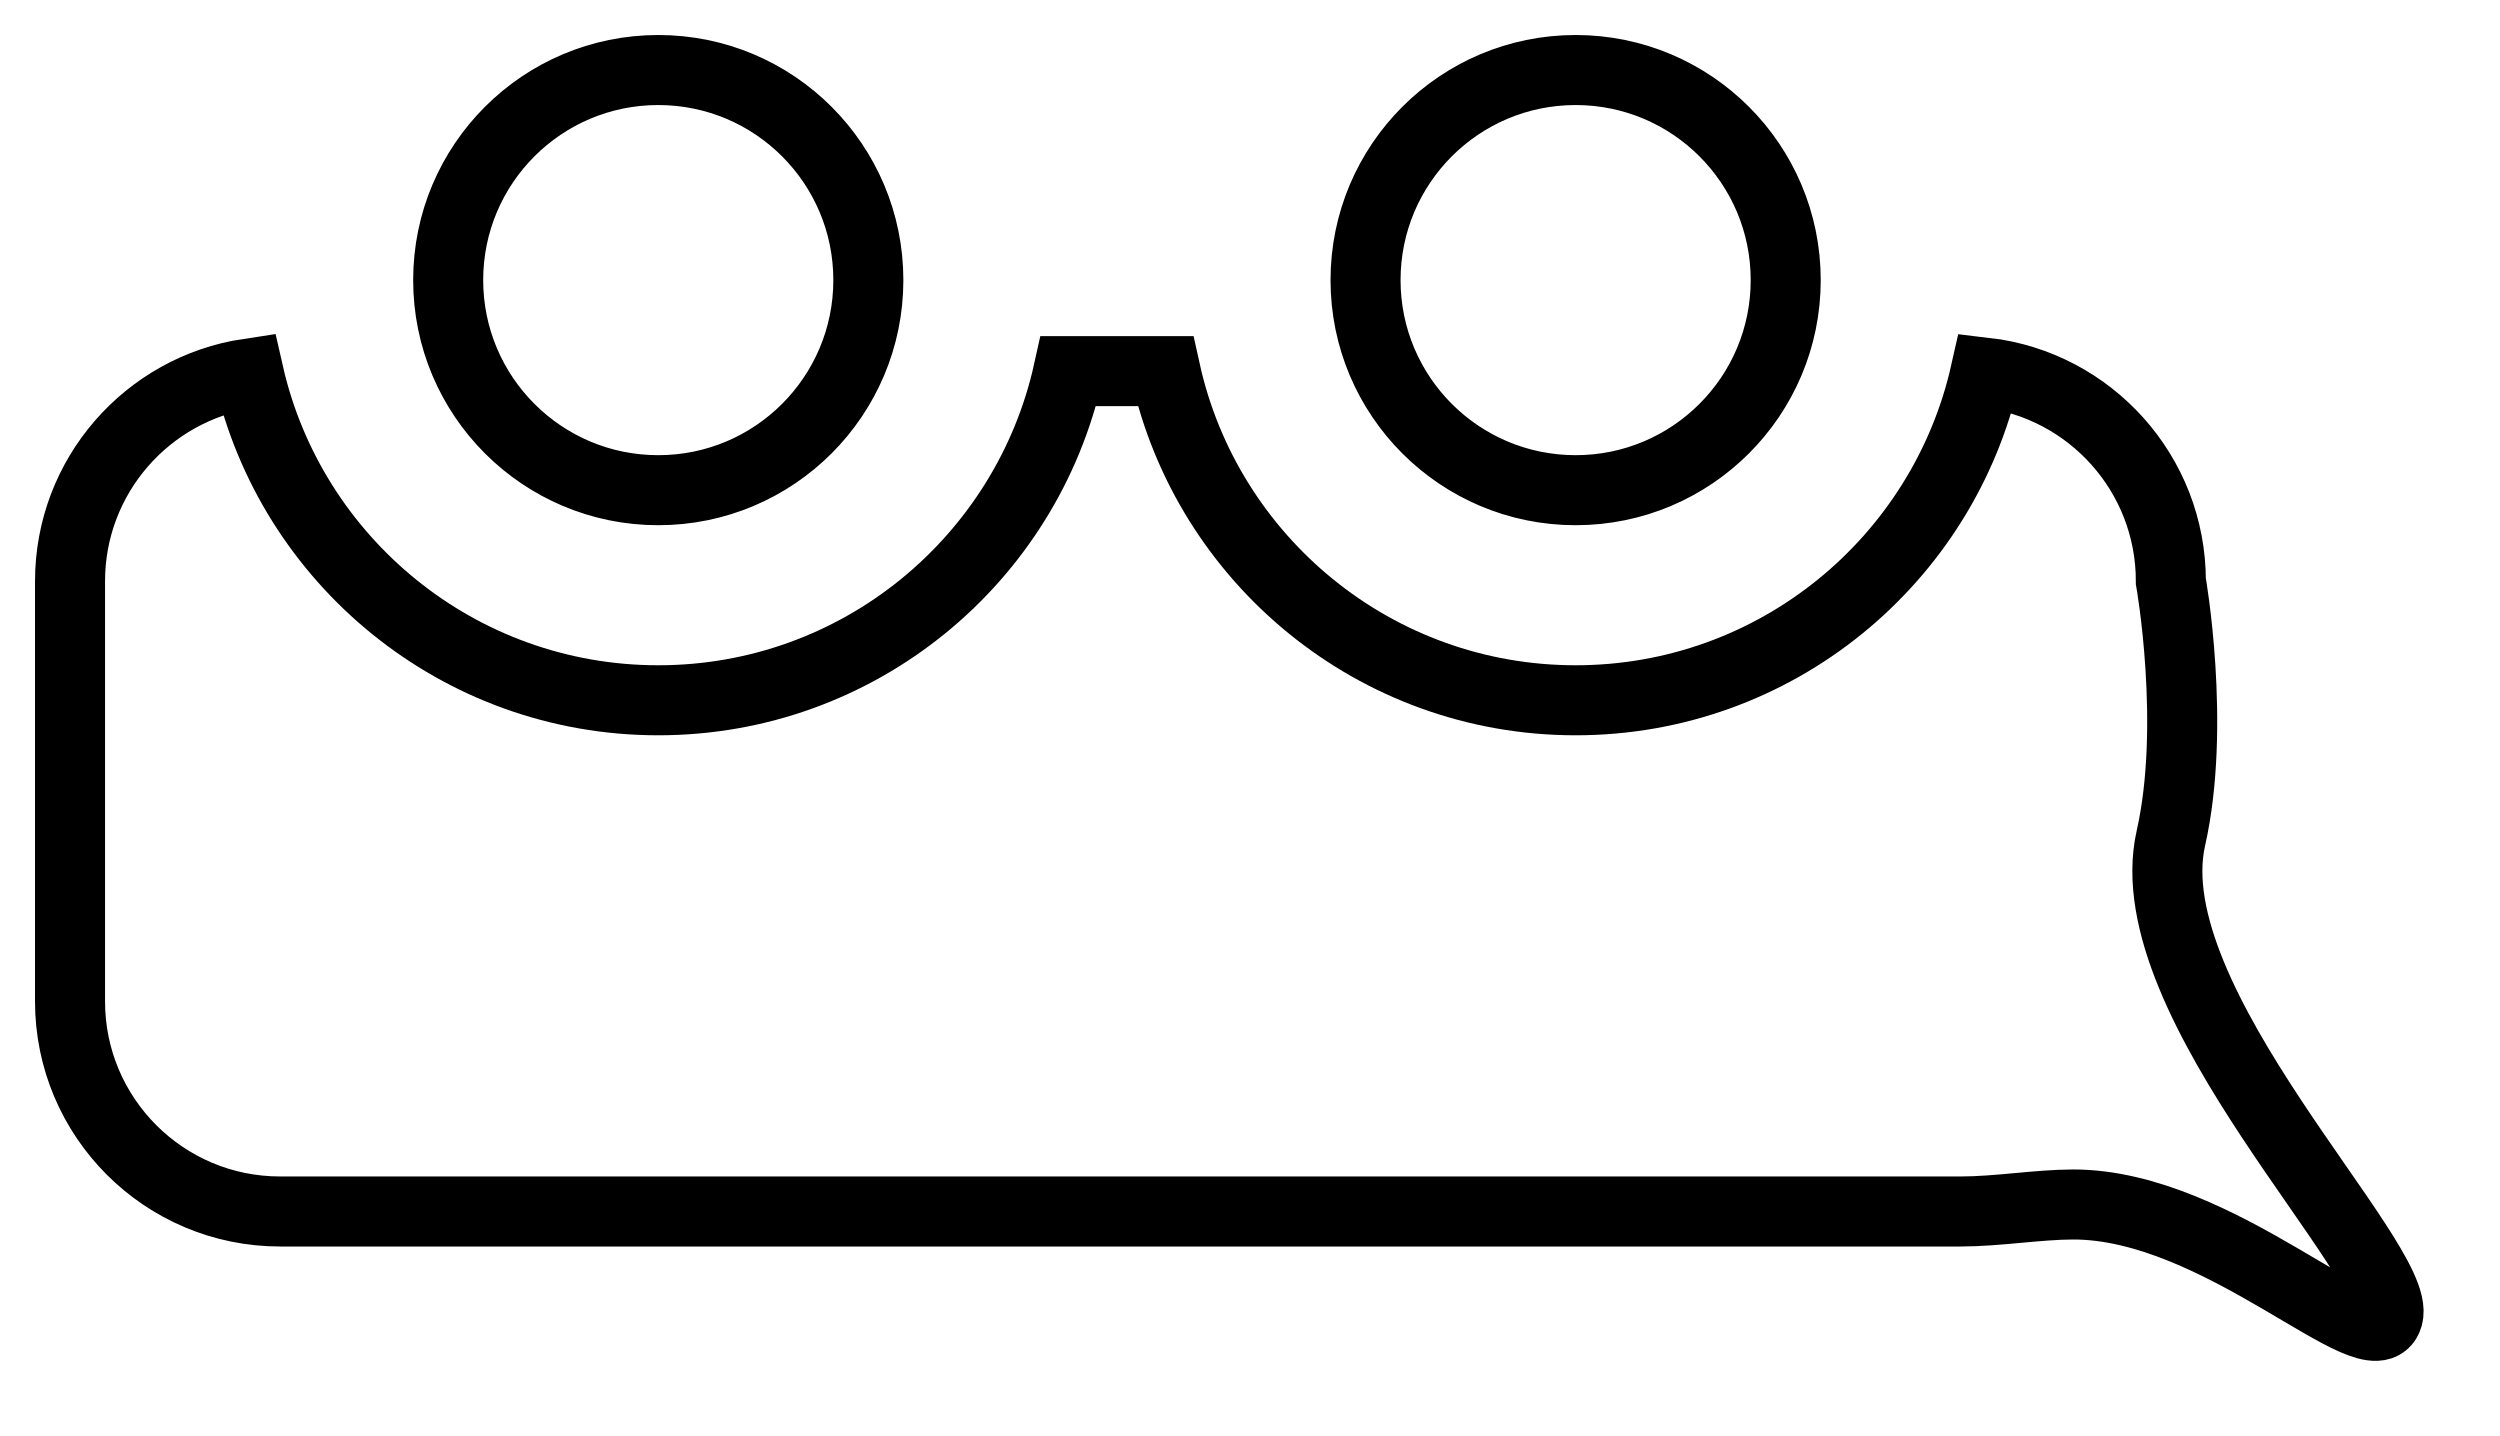 <svg 
 xmlns="http://www.w3.org/2000/svg"
 xmlns:xlink="http://www.w3.org/1999/xlink"
 width="357px" height="205px">
<path fill-rule="evenodd"  stroke="rgb(0, 0, 0)" stroke-width="10px" stroke-linecap="butt" stroke-linejoin="miter" fill="none"
 d="M341.000,188.000 C339.018,195.035 317.090,171.945 296.000,172.000 C290.994,172.013 285.214,173.000 280.000,173.000 L40.000,173.000 C23.431,173.000 10.000,159.569 10.000,143.000 L10.000,83.000 C10.000,67.959 21.070,55.505 35.506,53.336 C41.573,80.051 65.449,100.000 94.000,100.000 C122.671,100.000 146.630,79.884 152.571,53.000 L166.428,53.000 C172.370,79.884 196.329,100.000 225.000,100.000 C253.595,100.000 277.502,79.990 283.522,53.213 C298.430,54.957 310.000,67.624 310.000,83.000 C310.000,83.000 313.641,103.565 310.000,119.709 C304.706,143.182 343.208,180.164 341.000,188.000 ZM225.000,70.000 C208.431,70.000 195.000,56.568 195.000,40.000 C195.000,23.431 208.431,10.000 225.000,10.000 C241.568,10.000 255.000,23.431 255.000,40.000 C255.000,56.568 241.568,70.000 225.000,70.000 ZM94.000,70.000 C77.431,70.000 64.000,56.568 64.000,40.000 C64.000,23.431 77.431,10.000 94.000,10.000 C110.569,10.000 124.000,23.431 124.000,40.000 C124.000,56.568 110.569,70.000 94.000,70.000 Z"/>
</svg>